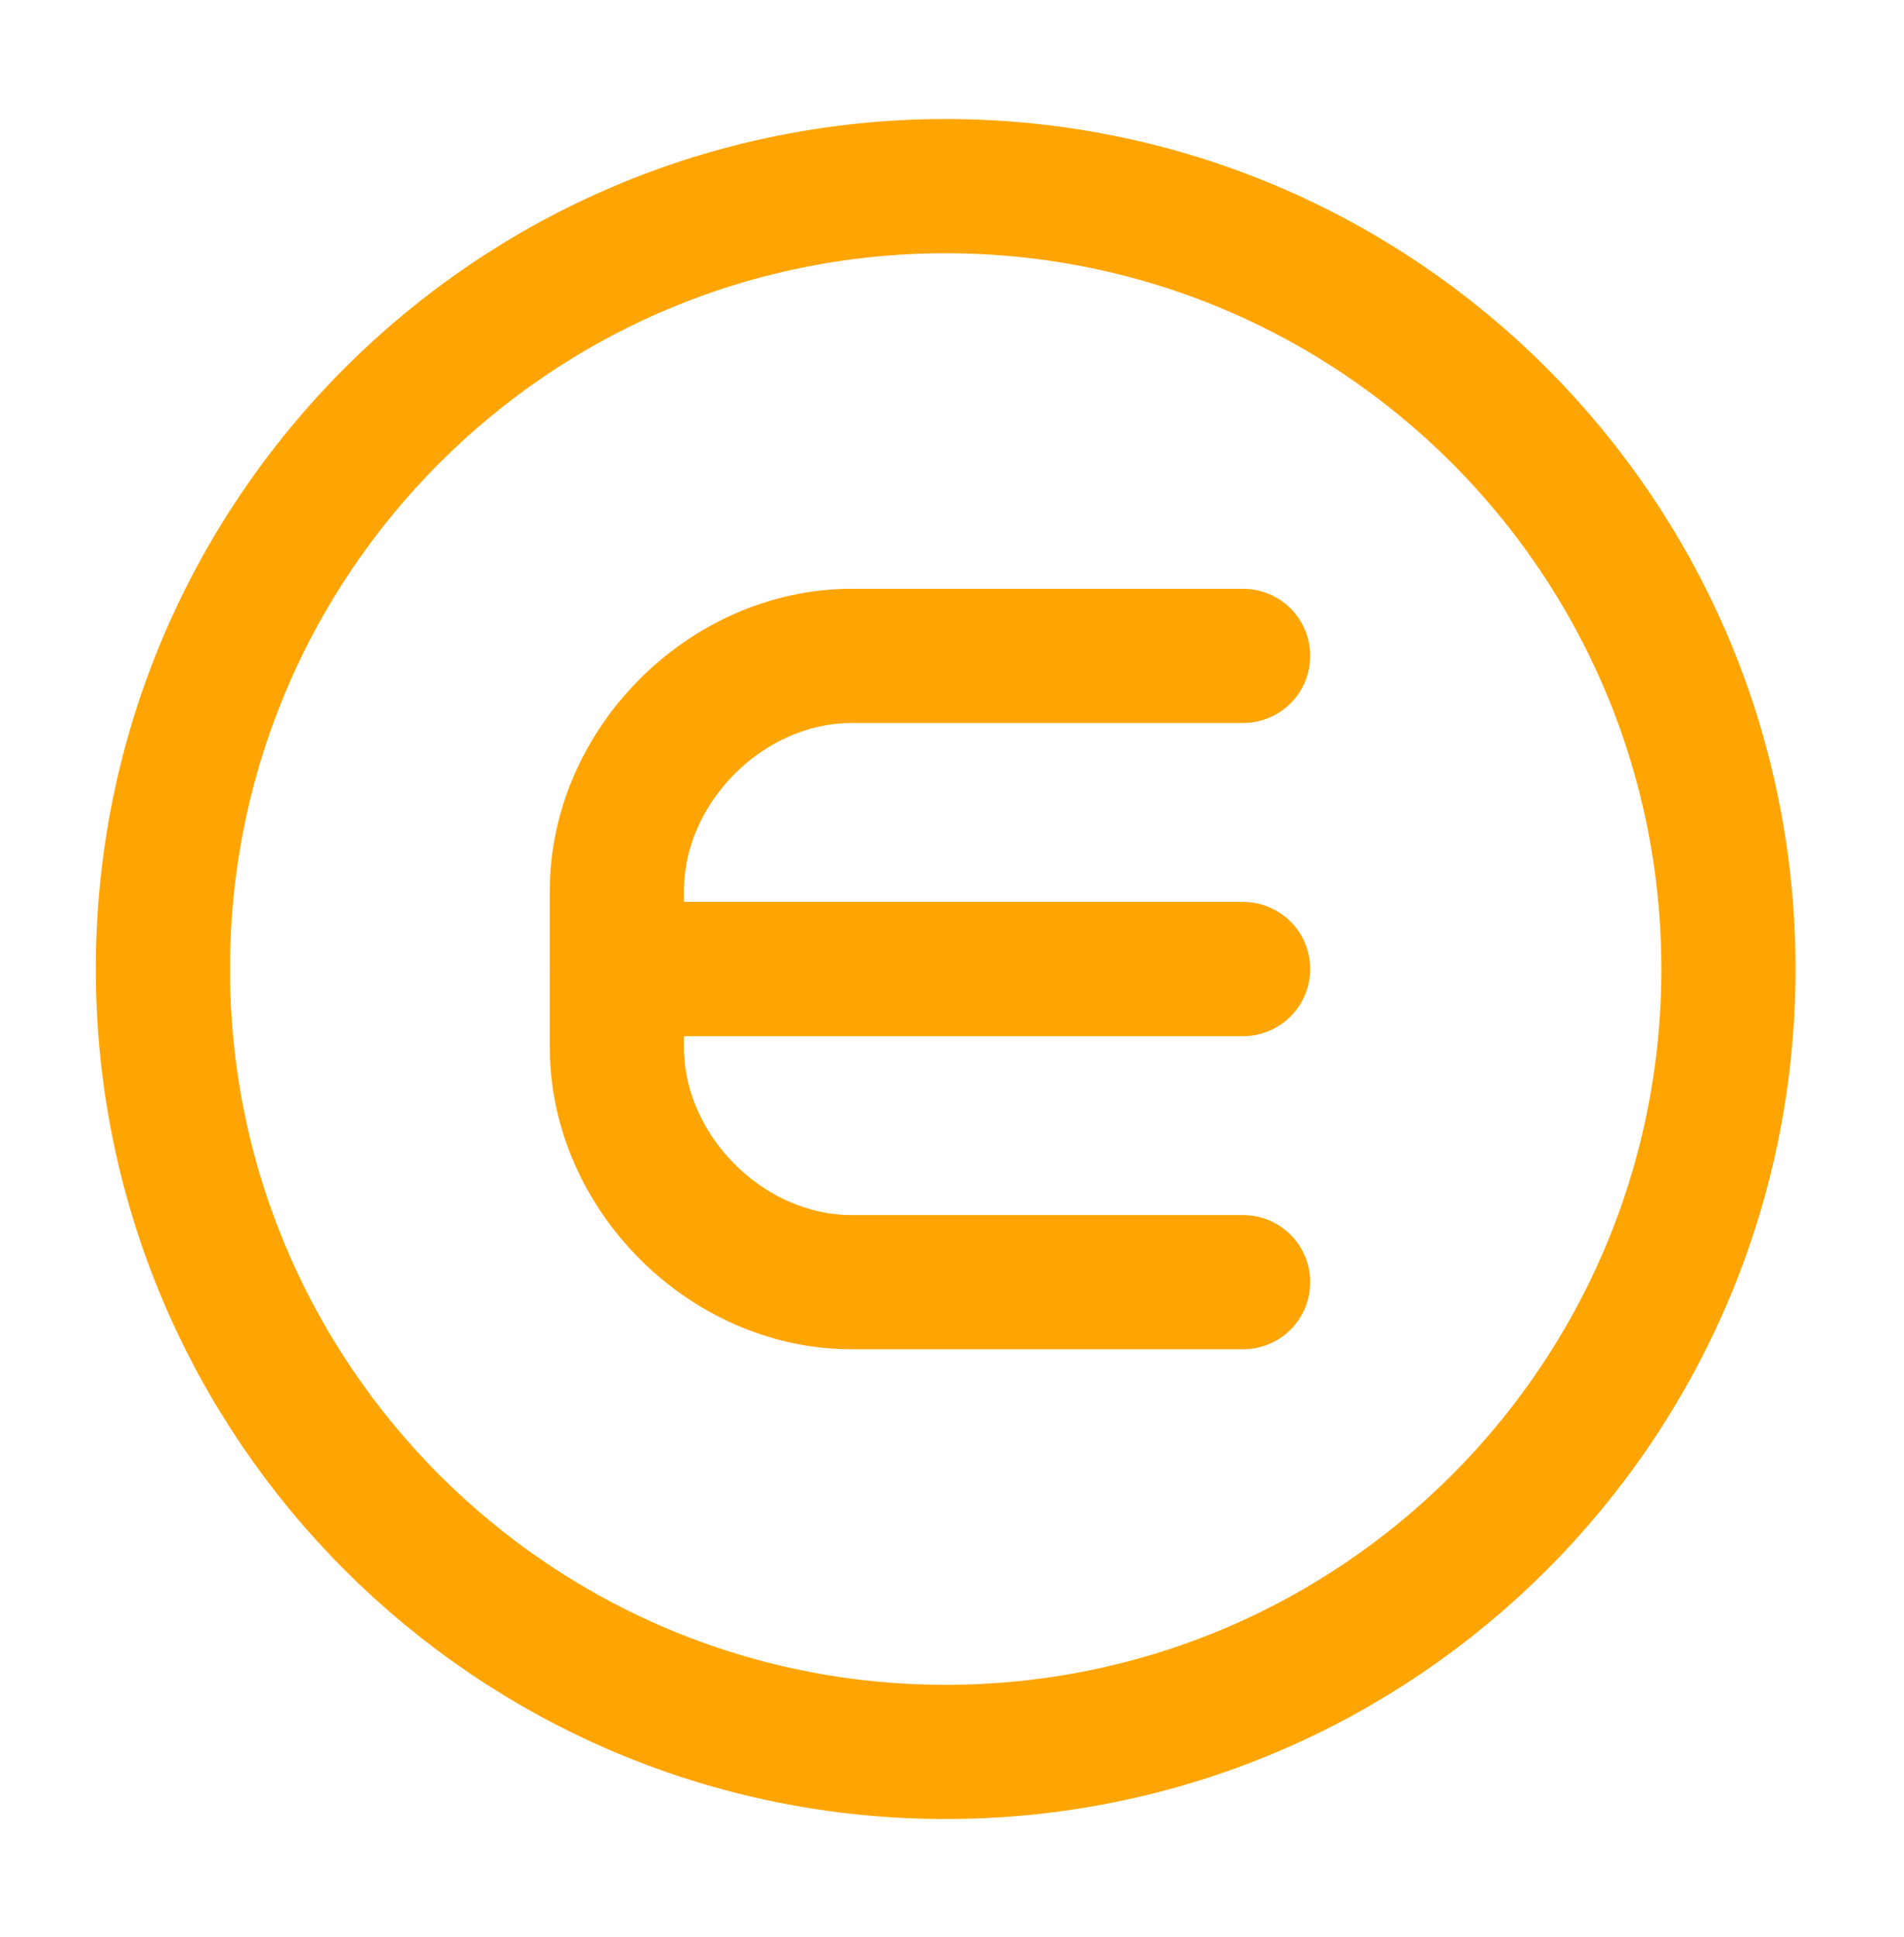 <svg width="58" height="59" viewBox="0 0 58 59" fill="none" xmlns="http://www.w3.org/2000/svg">
<path d="M28.807 53.36C41.976 53.36 52.652 42.684 52.652 29.515C52.652 16.346 41.976 5.67 28.807 5.67C15.637 5.67 4.962 16.346 4.962 29.515C4.962 42.684 15.637 53.36 28.807 53.36Z" stroke="#FFA503" stroke-width="4.088" stroke-miterlimit="10" stroke-linecap="round" stroke-linejoin="round"/>
<path d="M37.868 19.977H25.945C22.13 19.977 18.792 23.315 18.792 27.131V29.515V31.899C18.792 35.715 22.13 39.053 25.945 39.053H37.868" stroke="#FFA503" stroke-width="4.088" stroke-miterlimit="10" stroke-linecap="round" stroke-linejoin="round"/>
<path d="M37.868 29.515H18.792" stroke="#FFA503" stroke-width="4.088" stroke-miterlimit="10" stroke-linecap="round" stroke-linejoin="round"/>
</svg>
